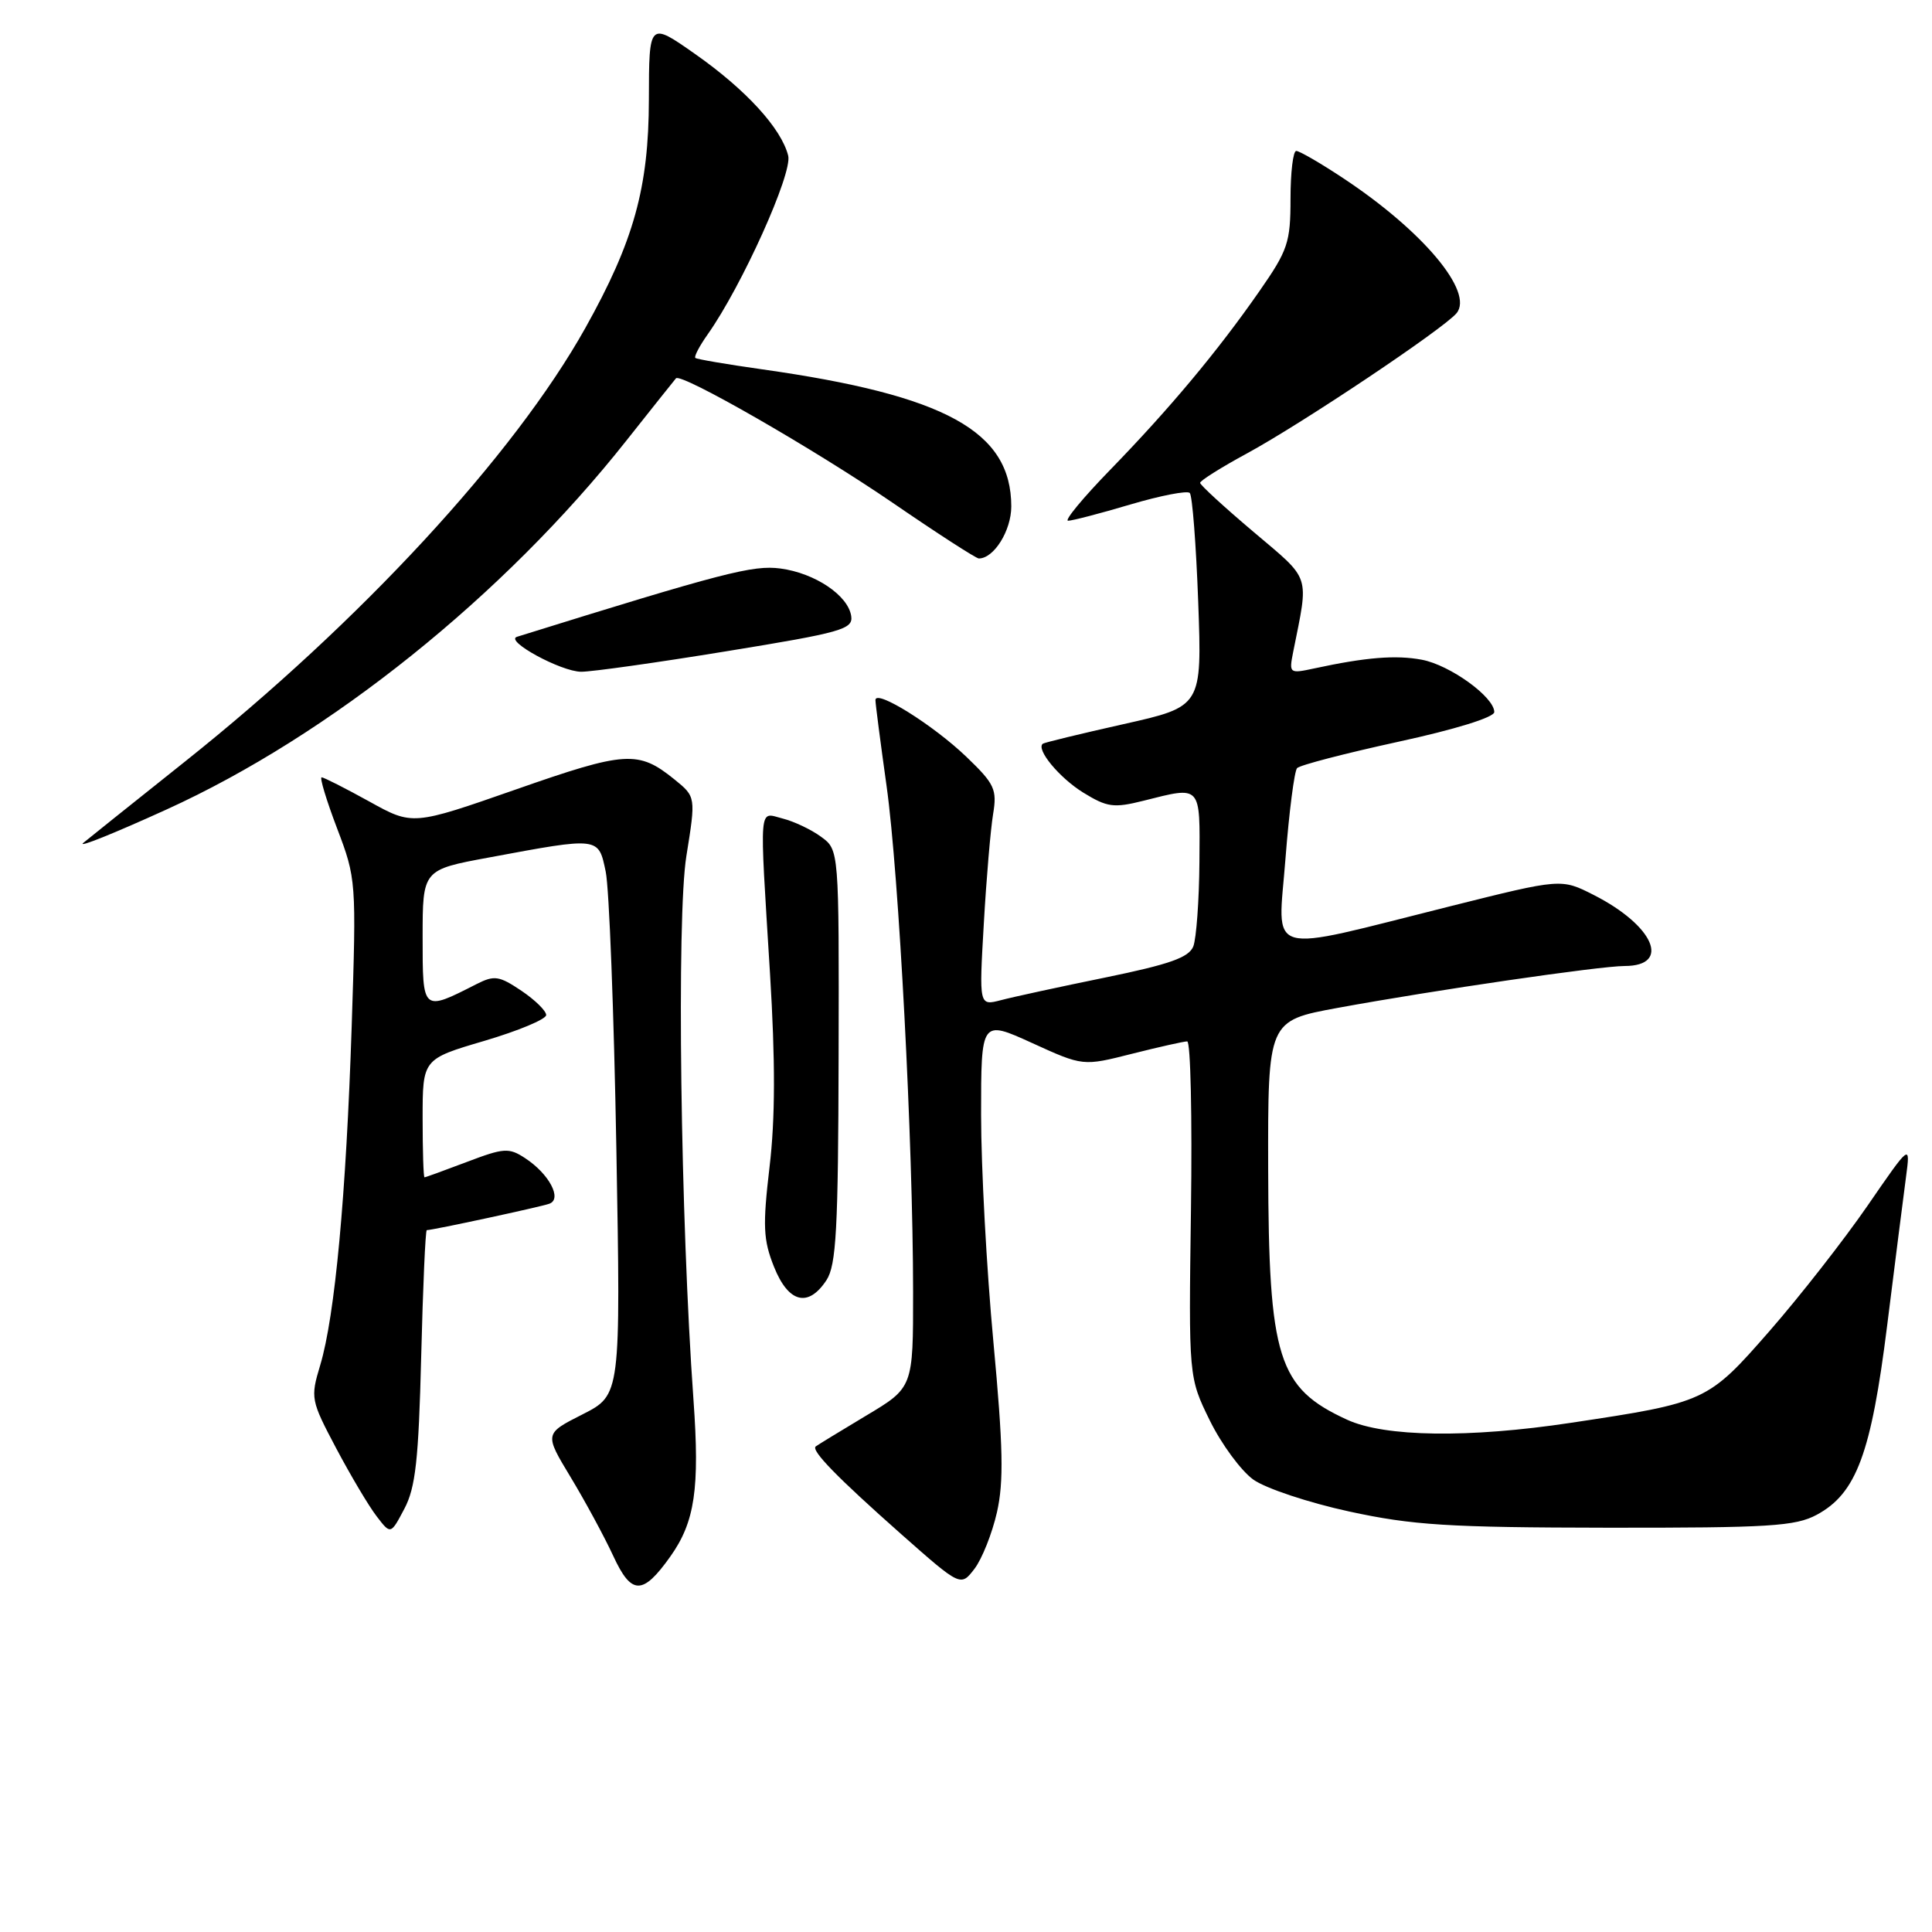 <?xml version="1.0" encoding="UTF-8" standalone="no"?>
<!DOCTYPE svg PUBLIC "-//W3C//DTD SVG 1.1//EN" "http://www.w3.org/Graphics/SVG/1.1/DTD/svg11.dtd" >
<svg xmlns="http://www.w3.org/2000/svg" xmlns:xlink="http://www.w3.org/1999/xlink" version="1.1" viewBox="0 0 256 256">
 <g >
 <path fill="currentColor"
d=" M 88.82 206.25 C 92.08 201.67 92.73 197.24 91.89 185.50 C 90.17 161.52 89.64 121.50 90.95 113.42 C 92.21 105.58 92.21 105.58 89.36 103.27 C 84.58 99.41 82.92 99.51 68.38 104.60 C 54.67 109.39 54.67 109.39 48.91 106.19 C 45.74 104.44 42.90 103.00 42.62 103.00 C 42.33 103.00 43.25 106.04 44.66 109.75 C 47.20 116.42 47.23 116.73 46.60 136.00 C 45.87 158.32 44.38 174.42 42.43 180.89 C 41.12 185.25 41.18 185.54 44.56 191.93 C 46.48 195.55 48.88 199.59 49.91 200.92 C 51.77 203.35 51.77 203.35 53.58 199.92 C 55.06 197.13 55.47 193.44 55.81 179.75 C 56.04 170.54 56.37 163.00 56.55 163.00 C 57.34 163.00 71.64 159.92 72.79 159.50 C 74.53 158.87 72.76 155.54 69.58 153.46 C 67.43 152.05 66.77 152.10 61.87 153.96 C 58.91 155.08 56.39 156.00 56.25 156.00 C 56.11 156.00 56.00 152.48 56.00 148.17 C 56.00 140.33 56.00 140.33 64.18 137.92 C 68.68 136.59 72.37 135.05 72.37 134.50 C 72.38 133.95 70.90 132.50 69.09 131.28 C 66.14 129.30 65.50 129.20 63.14 130.40 C 55.95 134.06 56.00 134.10 56.00 124.19 C 56.00 115.25 56.00 115.25 64.75 113.63 C 79.48 110.89 79.29 110.87 80.26 115.50 C 80.72 117.70 81.35 134.20 81.67 152.17 C 82.25 184.84 82.25 184.84 77.19 187.41 C 72.13 189.97 72.13 189.97 75.61 195.73 C 77.53 198.91 80.07 203.60 81.26 206.17 C 83.67 211.39 85.16 211.40 88.82 206.25 Z  M 132.10 200.39 C 133.02 196.33 132.92 191.71 131.63 177.81 C 130.73 168.21 130.00 154.67 130.00 147.74 C 130.00 135.13 130.00 135.13 136.75 138.20 C 143.50 141.28 143.50 141.28 150.00 139.63 C 153.57 138.73 156.87 137.99 157.31 137.99 C 157.76 138.00 157.98 148.01 157.81 160.25 C 157.50 182.50 157.50 182.50 160.31 188.23 C 161.86 191.38 164.46 194.90 166.08 196.06 C 167.71 197.22 173.42 199.12 178.77 200.28 C 187.16 202.10 191.87 202.40 213.00 202.43 C 234.46 202.45 237.90 202.24 240.74 200.71 C 245.98 197.88 247.94 192.60 250.06 175.62 C 251.10 167.30 252.22 158.47 252.55 156.00 C 253.15 151.50 253.15 151.50 247.46 159.76 C 244.33 164.30 238.49 171.77 234.47 176.37 C 226.30 185.72 226.05 185.84 208.15 188.53 C 194.63 190.57 183.50 190.42 178.50 188.12 C 169.32 183.91 168.10 180.02 168.04 154.88 C 168.00 135.25 168.00 135.25 177.25 133.55 C 190.01 131.21 211.92 128.01 215.28 128.00 C 221.48 127.99 219.15 122.64 211.18 118.59 C 206.87 116.40 206.87 116.40 192.18 120.08 C 167.21 126.33 169.32 126.94 170.33 113.80 C 170.81 107.58 171.51 102.18 171.87 101.78 C 172.24 101.38 178.27 99.82 185.27 98.29 C 192.79 96.66 198.00 95.05 198.00 94.35 C 198.00 92.36 192.13 88.12 188.41 87.42 C 184.97 86.77 180.99 87.09 174.14 88.57 C 170.85 89.28 170.79 89.23 171.35 86.40 C 173.44 75.93 173.80 77.00 166.09 70.47 C 162.21 67.19 159.03 64.27 159.02 63.98 C 159.01 63.70 161.81 61.93 165.25 60.07 C 172.60 56.07 191.28 43.57 193.00 41.50 C 195.33 38.69 188.54 30.60 178.01 23.63 C 175.00 21.63 172.18 20.00 171.76 20.00 C 171.34 20.00 171.00 22.85 171.00 26.33 C 171.00 32.13 170.65 33.17 166.88 38.58 C 161.34 46.54 155.01 54.12 147.11 62.25 C 143.50 65.96 140.99 69.00 141.53 69.00 C 142.06 69.00 145.77 68.04 149.77 66.85 C 153.76 65.67 157.31 64.98 157.65 65.32 C 157.99 65.66 158.49 72.17 158.77 79.78 C 159.27 93.62 159.27 93.62 148.88 95.95 C 143.17 97.23 138.35 98.40 138.17 98.55 C 137.26 99.31 140.38 103.07 143.53 105.02 C 146.70 106.97 147.57 107.09 151.49 106.11 C 159.24 104.16 159.01 103.90 158.93 114.25 C 158.89 119.34 158.52 124.35 158.12 125.40 C 157.53 126.88 154.97 127.78 146.44 129.53 C 140.42 130.76 134.20 132.11 132.62 132.53 C 129.73 133.28 129.73 133.28 130.36 122.39 C 130.70 116.40 131.26 109.87 131.59 107.88 C 132.13 104.60 131.80 103.88 128.07 100.30 C 123.68 96.08 116.00 91.28 116.00 92.76 C 116.00 93.25 116.67 98.39 117.48 104.18 C 119.11 115.80 120.98 151.40 120.99 171.18 C 121.00 183.86 121.00 183.86 114.75 187.59 C 111.31 189.65 108.32 191.48 108.09 191.66 C 107.43 192.18 110.93 195.77 119.40 203.27 C 127.30 210.25 127.30 210.25 129.12 207.88 C 130.12 206.57 131.46 203.20 132.10 200.39 Z  M 109.51 169.63 C 110.81 167.64 111.07 162.88 111.12 139.93 C 111.18 112.61 111.18 112.61 108.80 110.88 C 107.50 109.92 105.21 108.84 103.71 108.46 C 100.49 107.65 100.62 106.03 102.03 129.00 C 102.74 140.54 102.73 148.24 101.97 154.61 C 101.05 162.45 101.13 164.28 102.56 167.86 C 104.47 172.64 107.09 173.31 109.51 169.63 Z  M 22.05 107.27 C 43.68 97.44 66.73 78.95 83.00 58.38 C 86.43 54.05 89.39 50.33 89.57 50.13 C 90.25 49.38 107.88 59.50 118.28 66.62 C 124.20 70.68 129.34 74.00 129.70 74.00 C 131.70 74.00 134.00 70.31 134.00 67.10 C 133.99 57.15 125.31 52.38 101.00 48.94 C 96.33 48.28 92.34 47.60 92.14 47.43 C 91.94 47.26 92.68 45.85 93.77 44.31 C 98.30 37.90 105.03 22.97 104.44 20.63 C 103.53 17.01 98.84 11.88 92.11 7.16 C 86.00 2.87 86.00 2.87 85.98 13.19 C 85.96 24.88 83.98 31.98 77.56 43.46 C 68.12 60.34 47.74 82.41 24.50 100.92 C 17.35 106.62 11.28 111.47 11.02 111.70 C 10.26 112.38 15.06 110.45 22.05 107.27 Z  M 96.29 86.29 C 111.54 83.81 113.05 83.38 112.79 81.63 C 112.38 78.89 107.99 75.94 103.41 75.33 C 99.77 74.85 95.90 75.85 68.50 84.38 C 66.82 84.90 74.33 88.99 77.00 89.01 C 78.38 89.02 87.06 87.80 96.29 86.29 Z "/>
</g>
</svg>